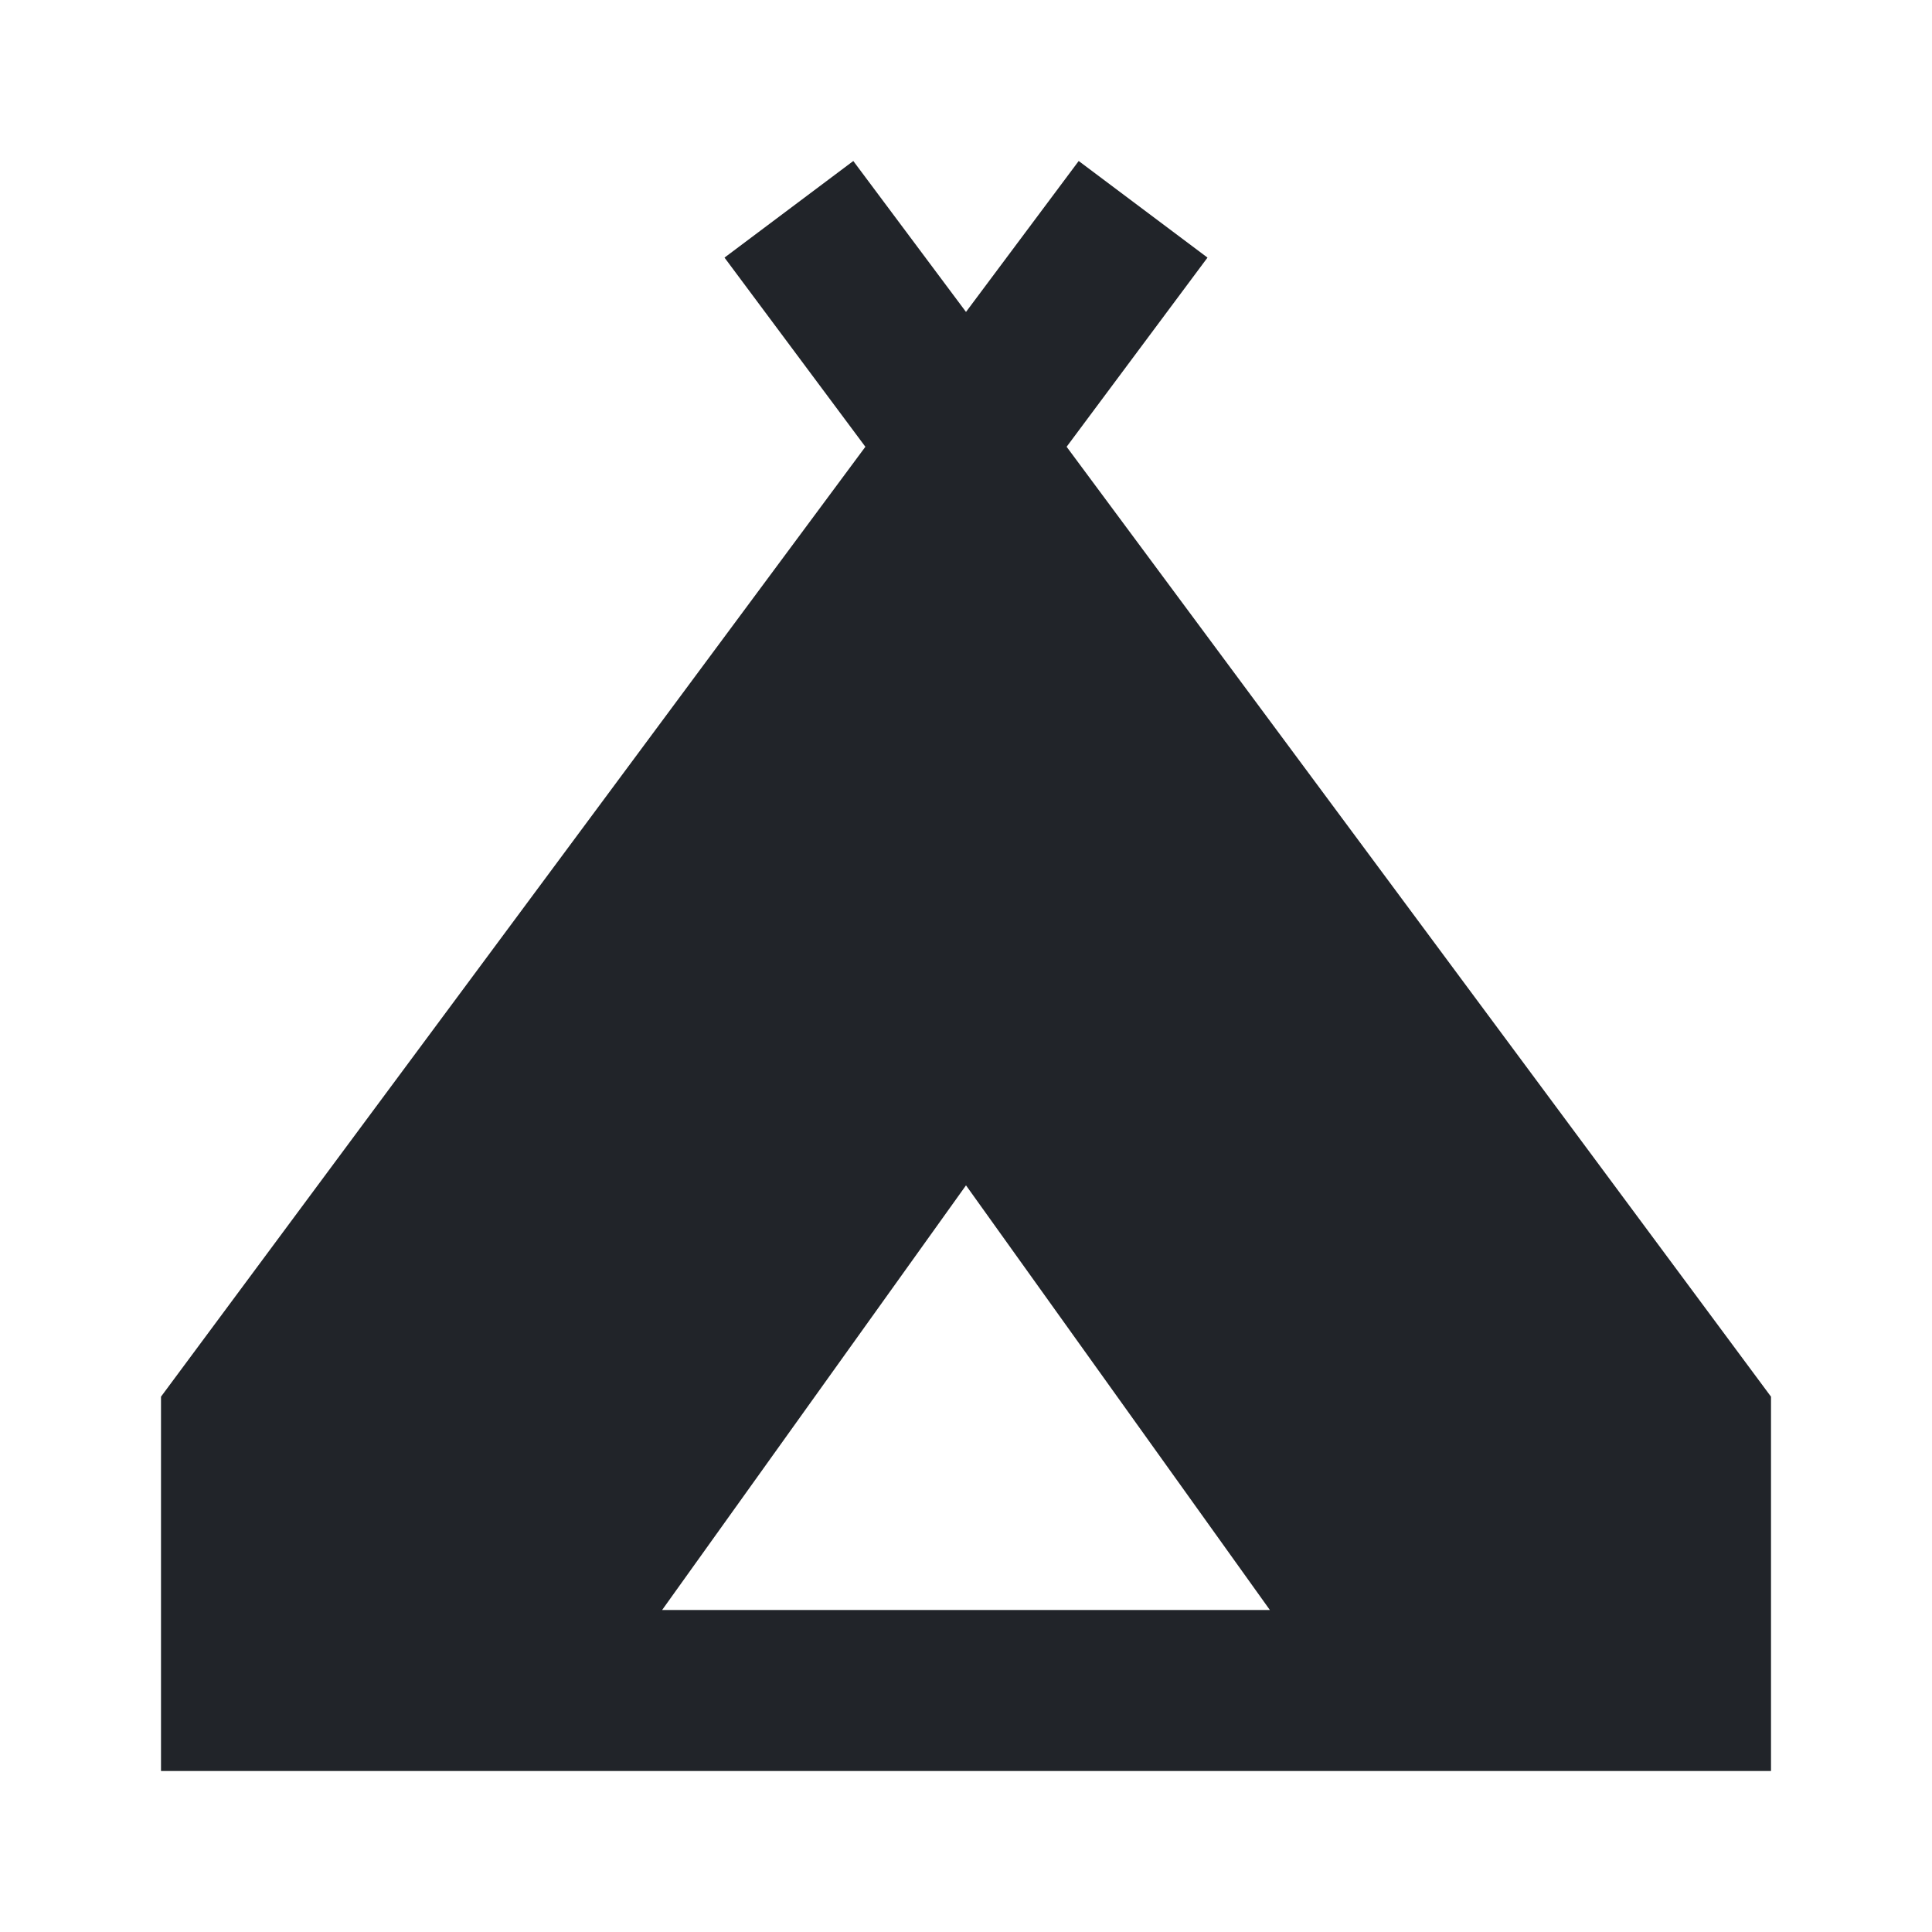 <svg xmlns="http://www.w3.org/2000/svg" width="24" height="24" viewBox="0 0 24 24"><path fill="#212429" d="M2 22v-4.65l8.75-11.8L9 3.2L10.6 2L12 3.875L13.4 2L15 3.2l-1.75 2.35L22 17.35V22zm6.225-2h7.55L12 14.725z"/></svg>